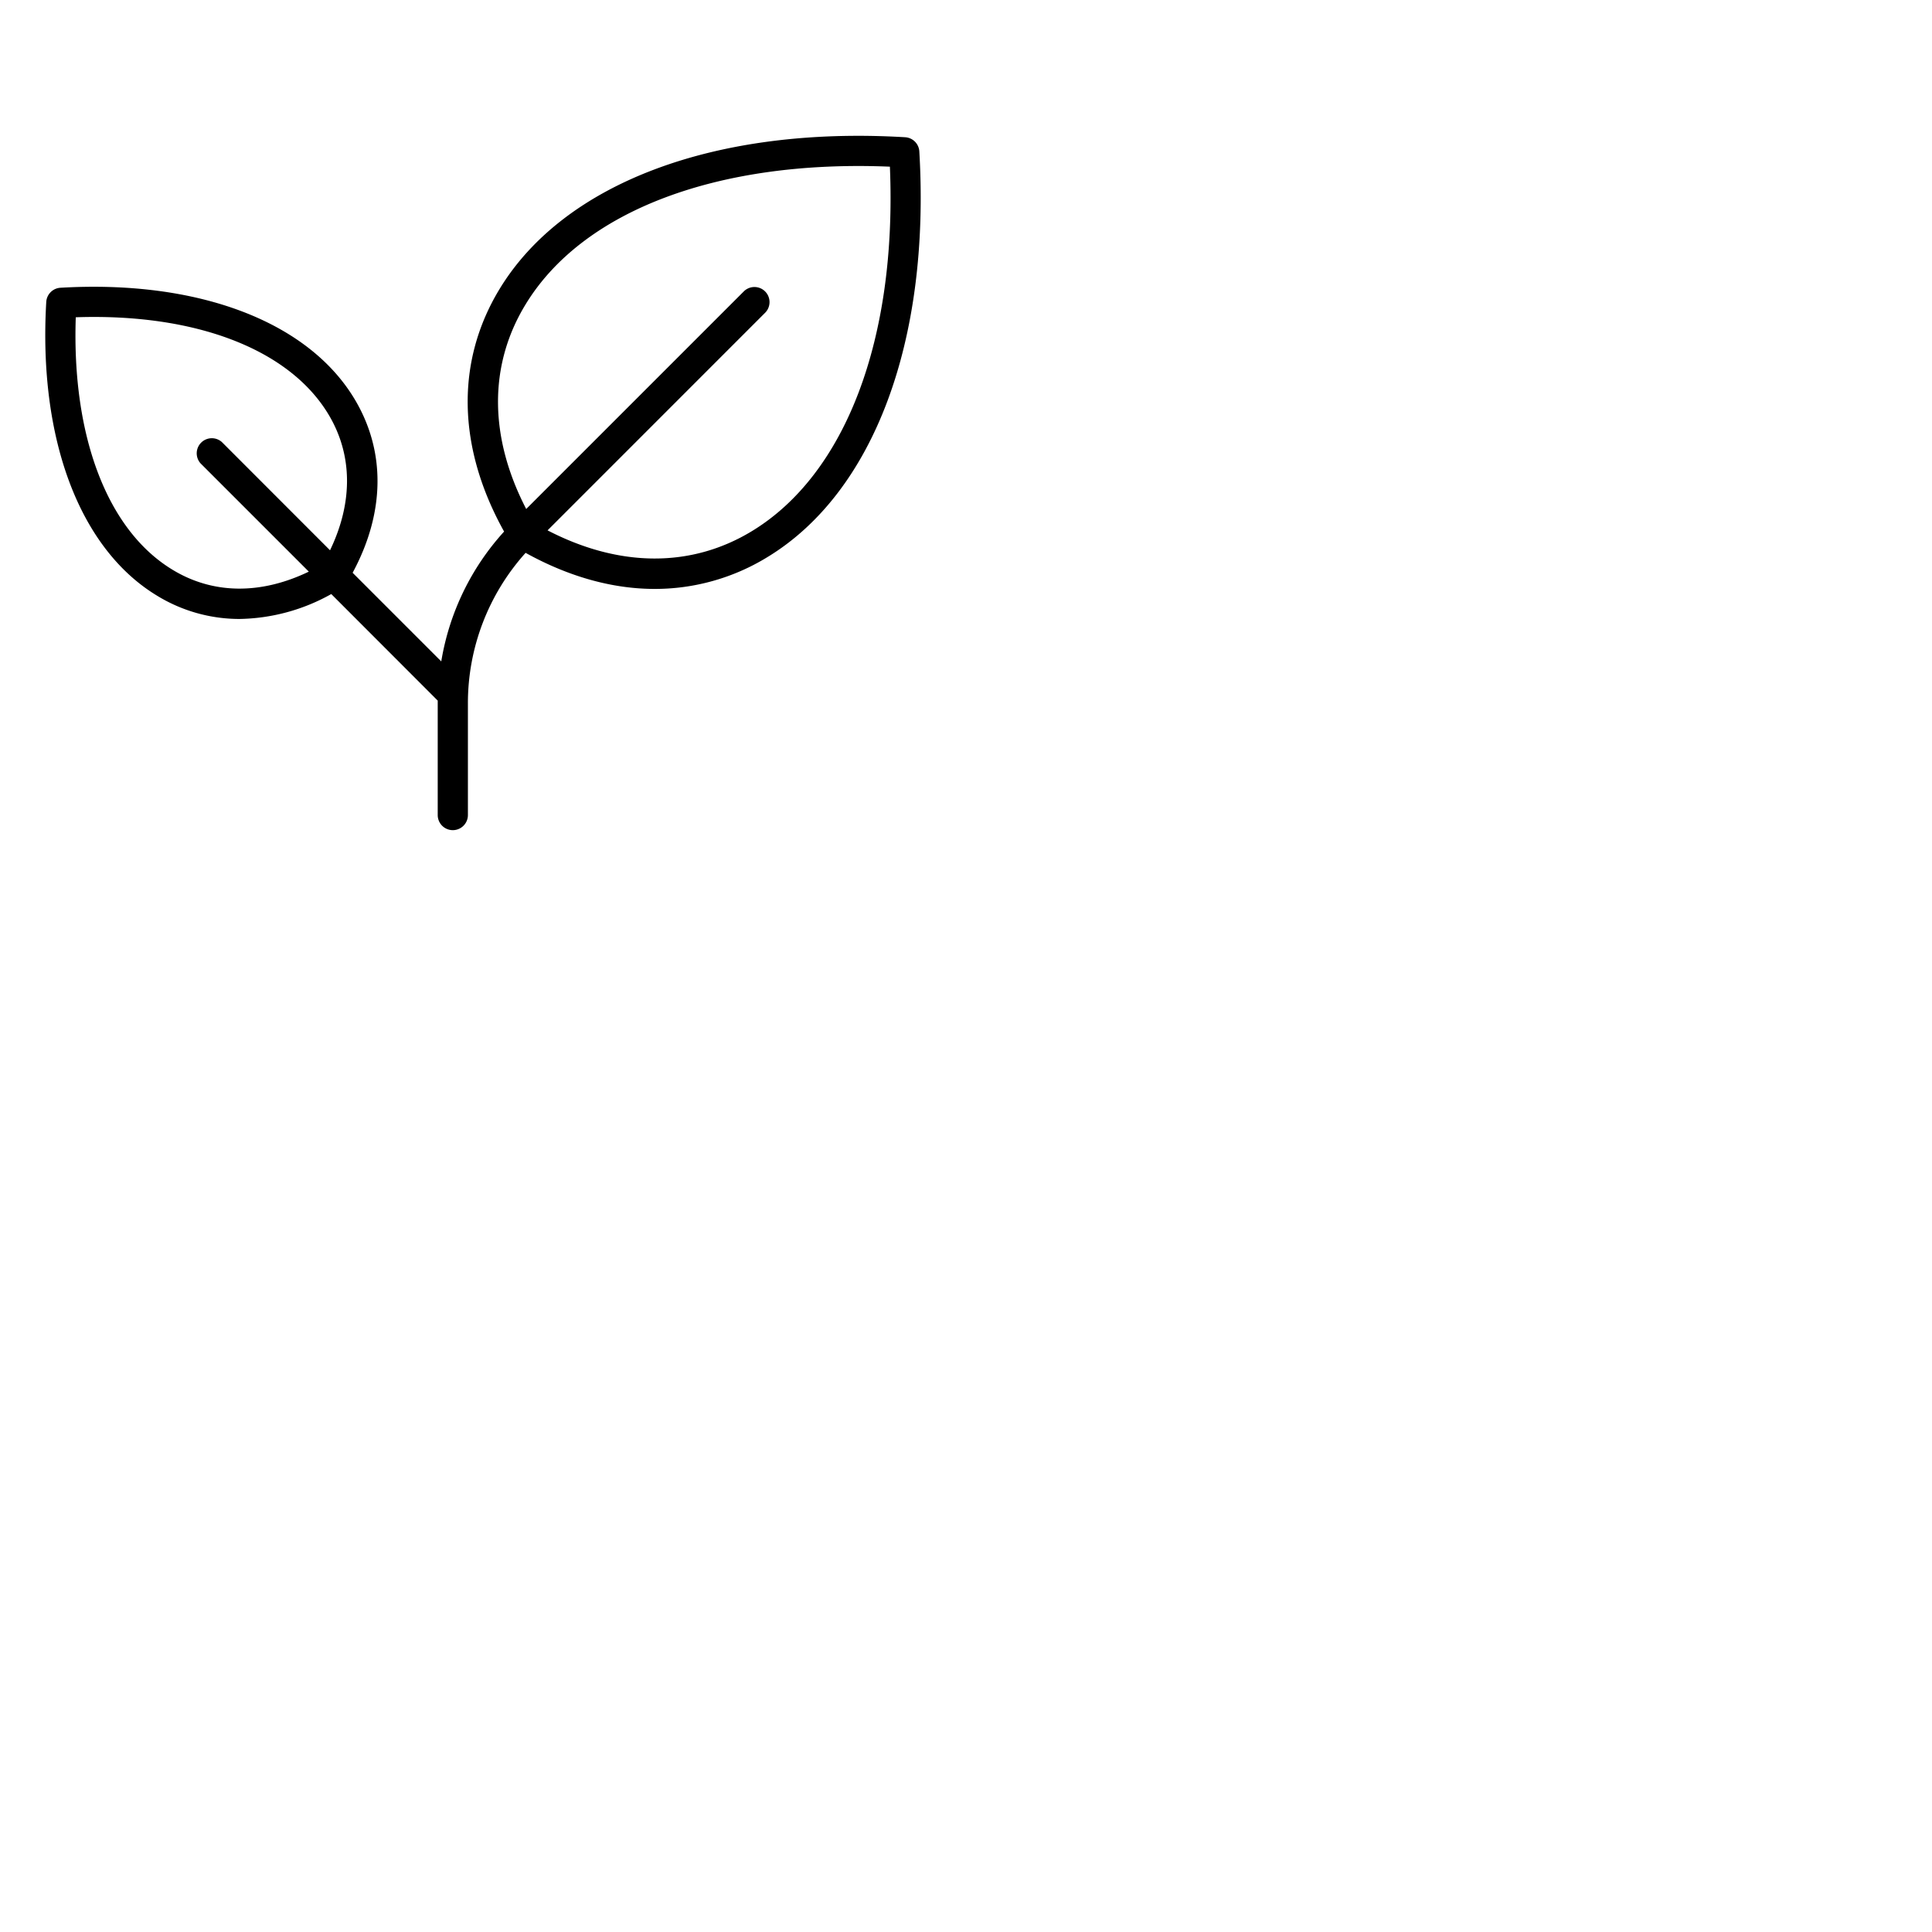 <svg xmlns="http://www.w3.org/2000/svg" version="1.1" viewBox="0 0 512 512" fill="currentColor"><path fill="currentColor" d="M243.63 40.12a4 4 0 0 0-3.76-3.75c-50.25-3-90.44 12.1-107.52 40.29c-11.64 19.22-11.17 41.92 1.24 64.21a67.33 67.33 0 0 0-16.65 34.41l-23.49-23.49c8.63-16 8.81-32.33.42-46.19C81.45 85.09 52.35 74.13 16 76.26A4 4 0 0 0 12.26 80c-2.13 36.33 8.83 65.43 29.34 77.85a41.82 41.82 0 0 0 21.88 6.18a51.29 51.29 0 0 0 24.31-6.6L116 185.67V216a4 4 0 0 0 8 0v-29.49a59.57 59.57 0 0 1 15.29-40c11.49 6.36 23.07 9.56 34.24 9.56a57 57 0 0 0 29.81-8.41c28.18-17.09 43.25-57.28 40.29-107.54M45.74 151C28.47 140.56 19 115.69 20.08 84.08C51.69 83 76.56 92.47 87 109.74c6.48 10.71 6.59 23.37.46 36.09l-28.64-28.66a4 4 0 0 0-5.65 5.65l28.67 28.67c-12.73 6.13-25.39 6.02-36.1-.49m153.45-10.2c-16.05 9.72-35.09 9.59-54.08-.25l57.72-57.73a4 4 0 0 0-5.65-5.66l-57.73 57.73c-9.84-19-10-38-.25-54.08c15.11-25 51.08-38.53 96.63-36.64c1.9 45.55-11.68 81.52-36.64 96.63"/></svg>